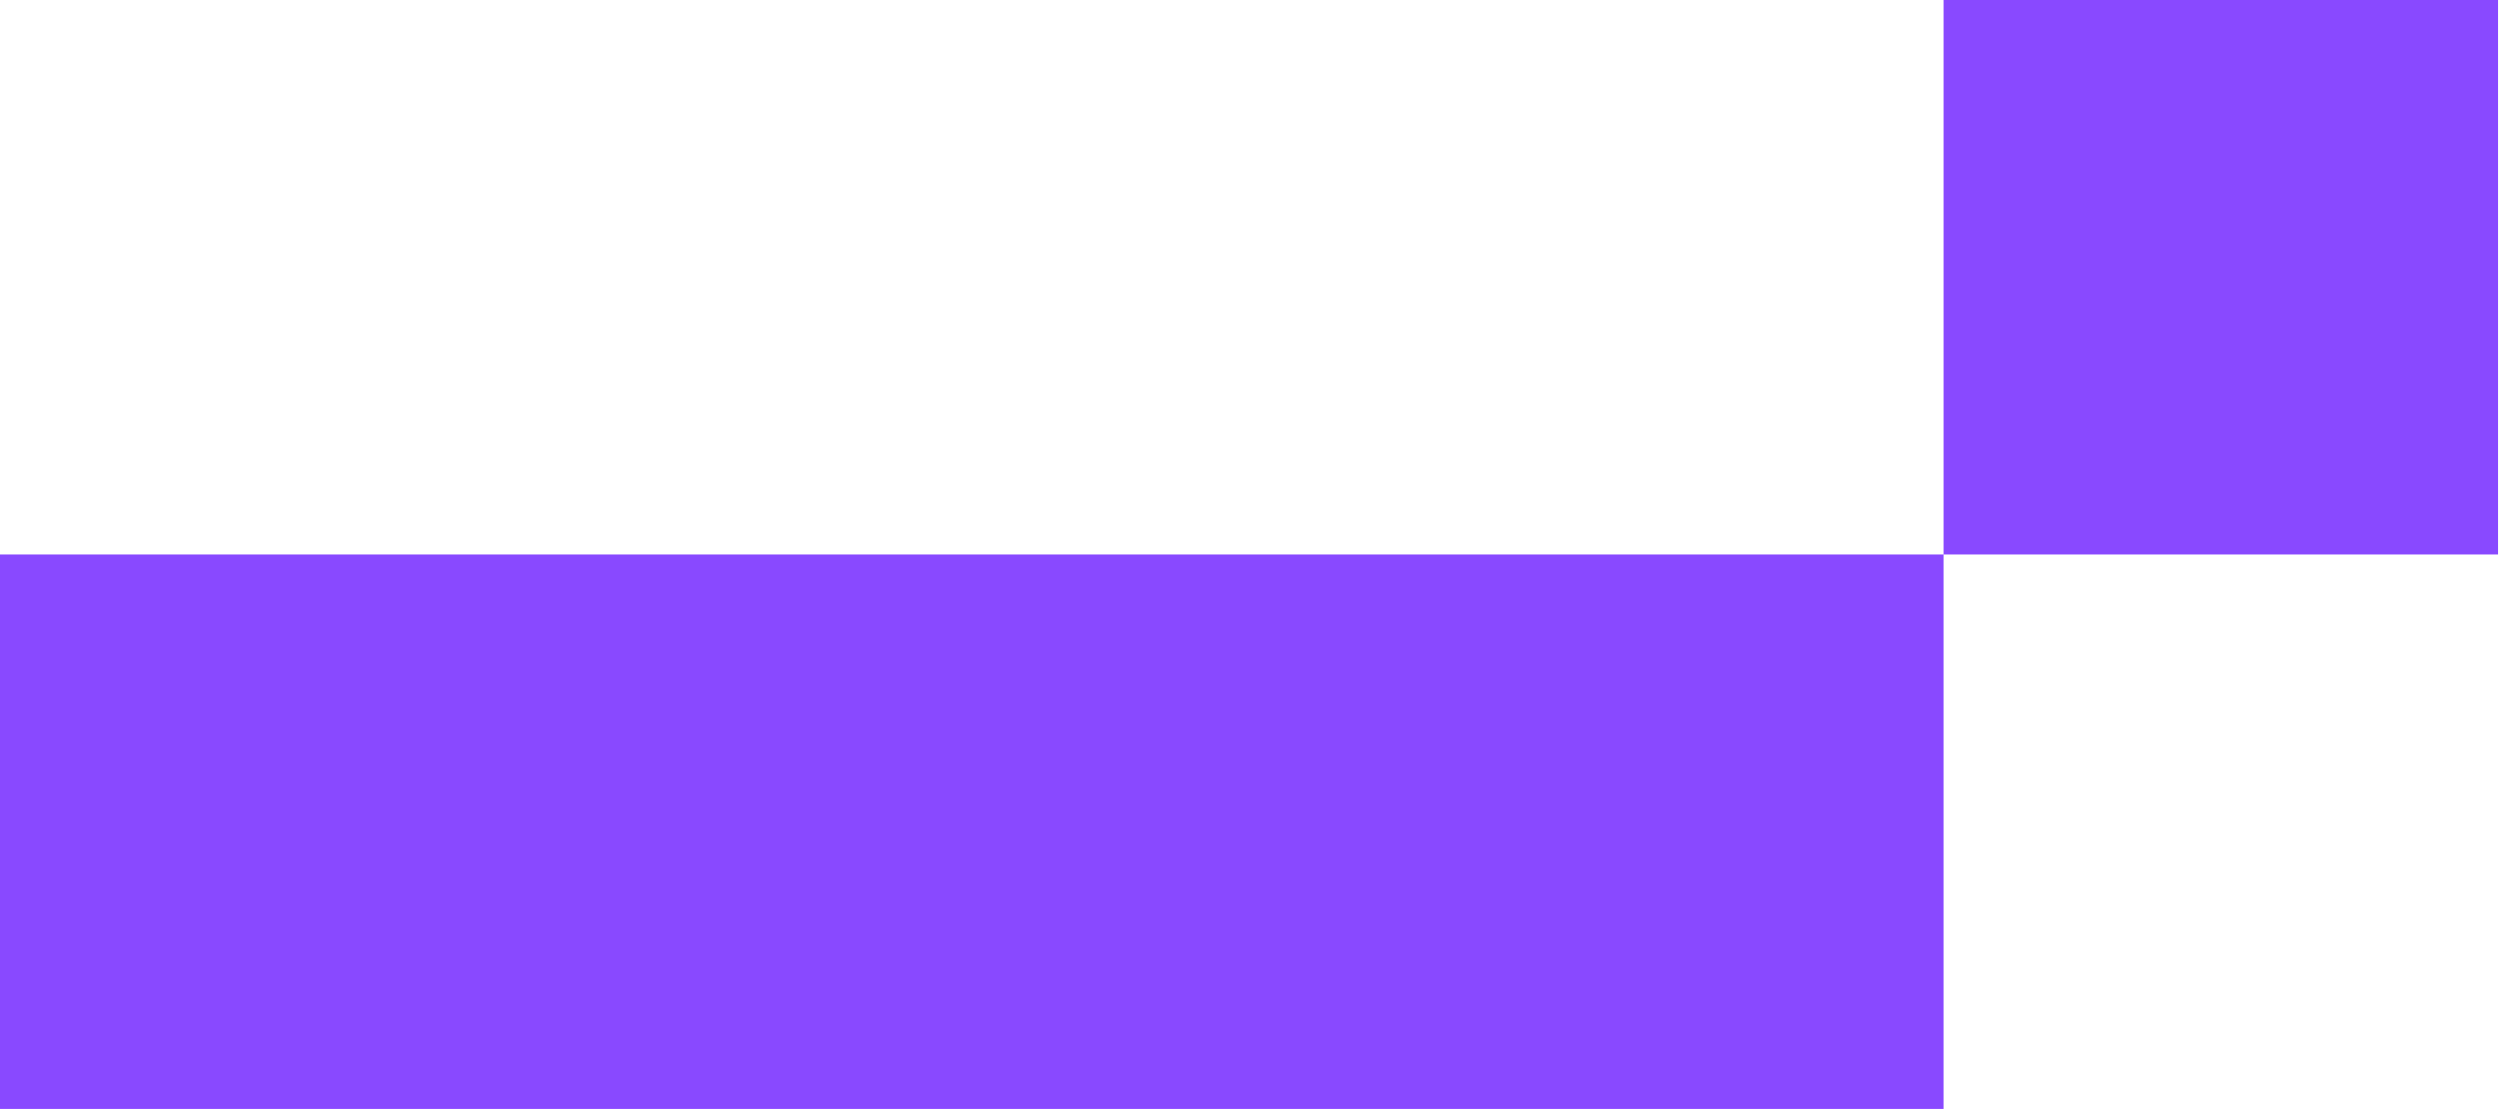 <svg xmlns="http://www.w3.org/2000/svg" width="127.6" height="56.7" style="overflow:visible;enable-background:new 0 0 127.6 56.7" xml:space="preserve"><style>.st0{fill:transparent}</style><path class="st0" d="M0 0h99.2v28.3H0z"/><path d="M99.2 0h28.3v28.3H99.2zM0 28.3h99.2v28.3H0z" style="fill:#8949ff"/><path class="st0" d="M99.2 28.3h28.3v28.3H99.2z"/></svg>